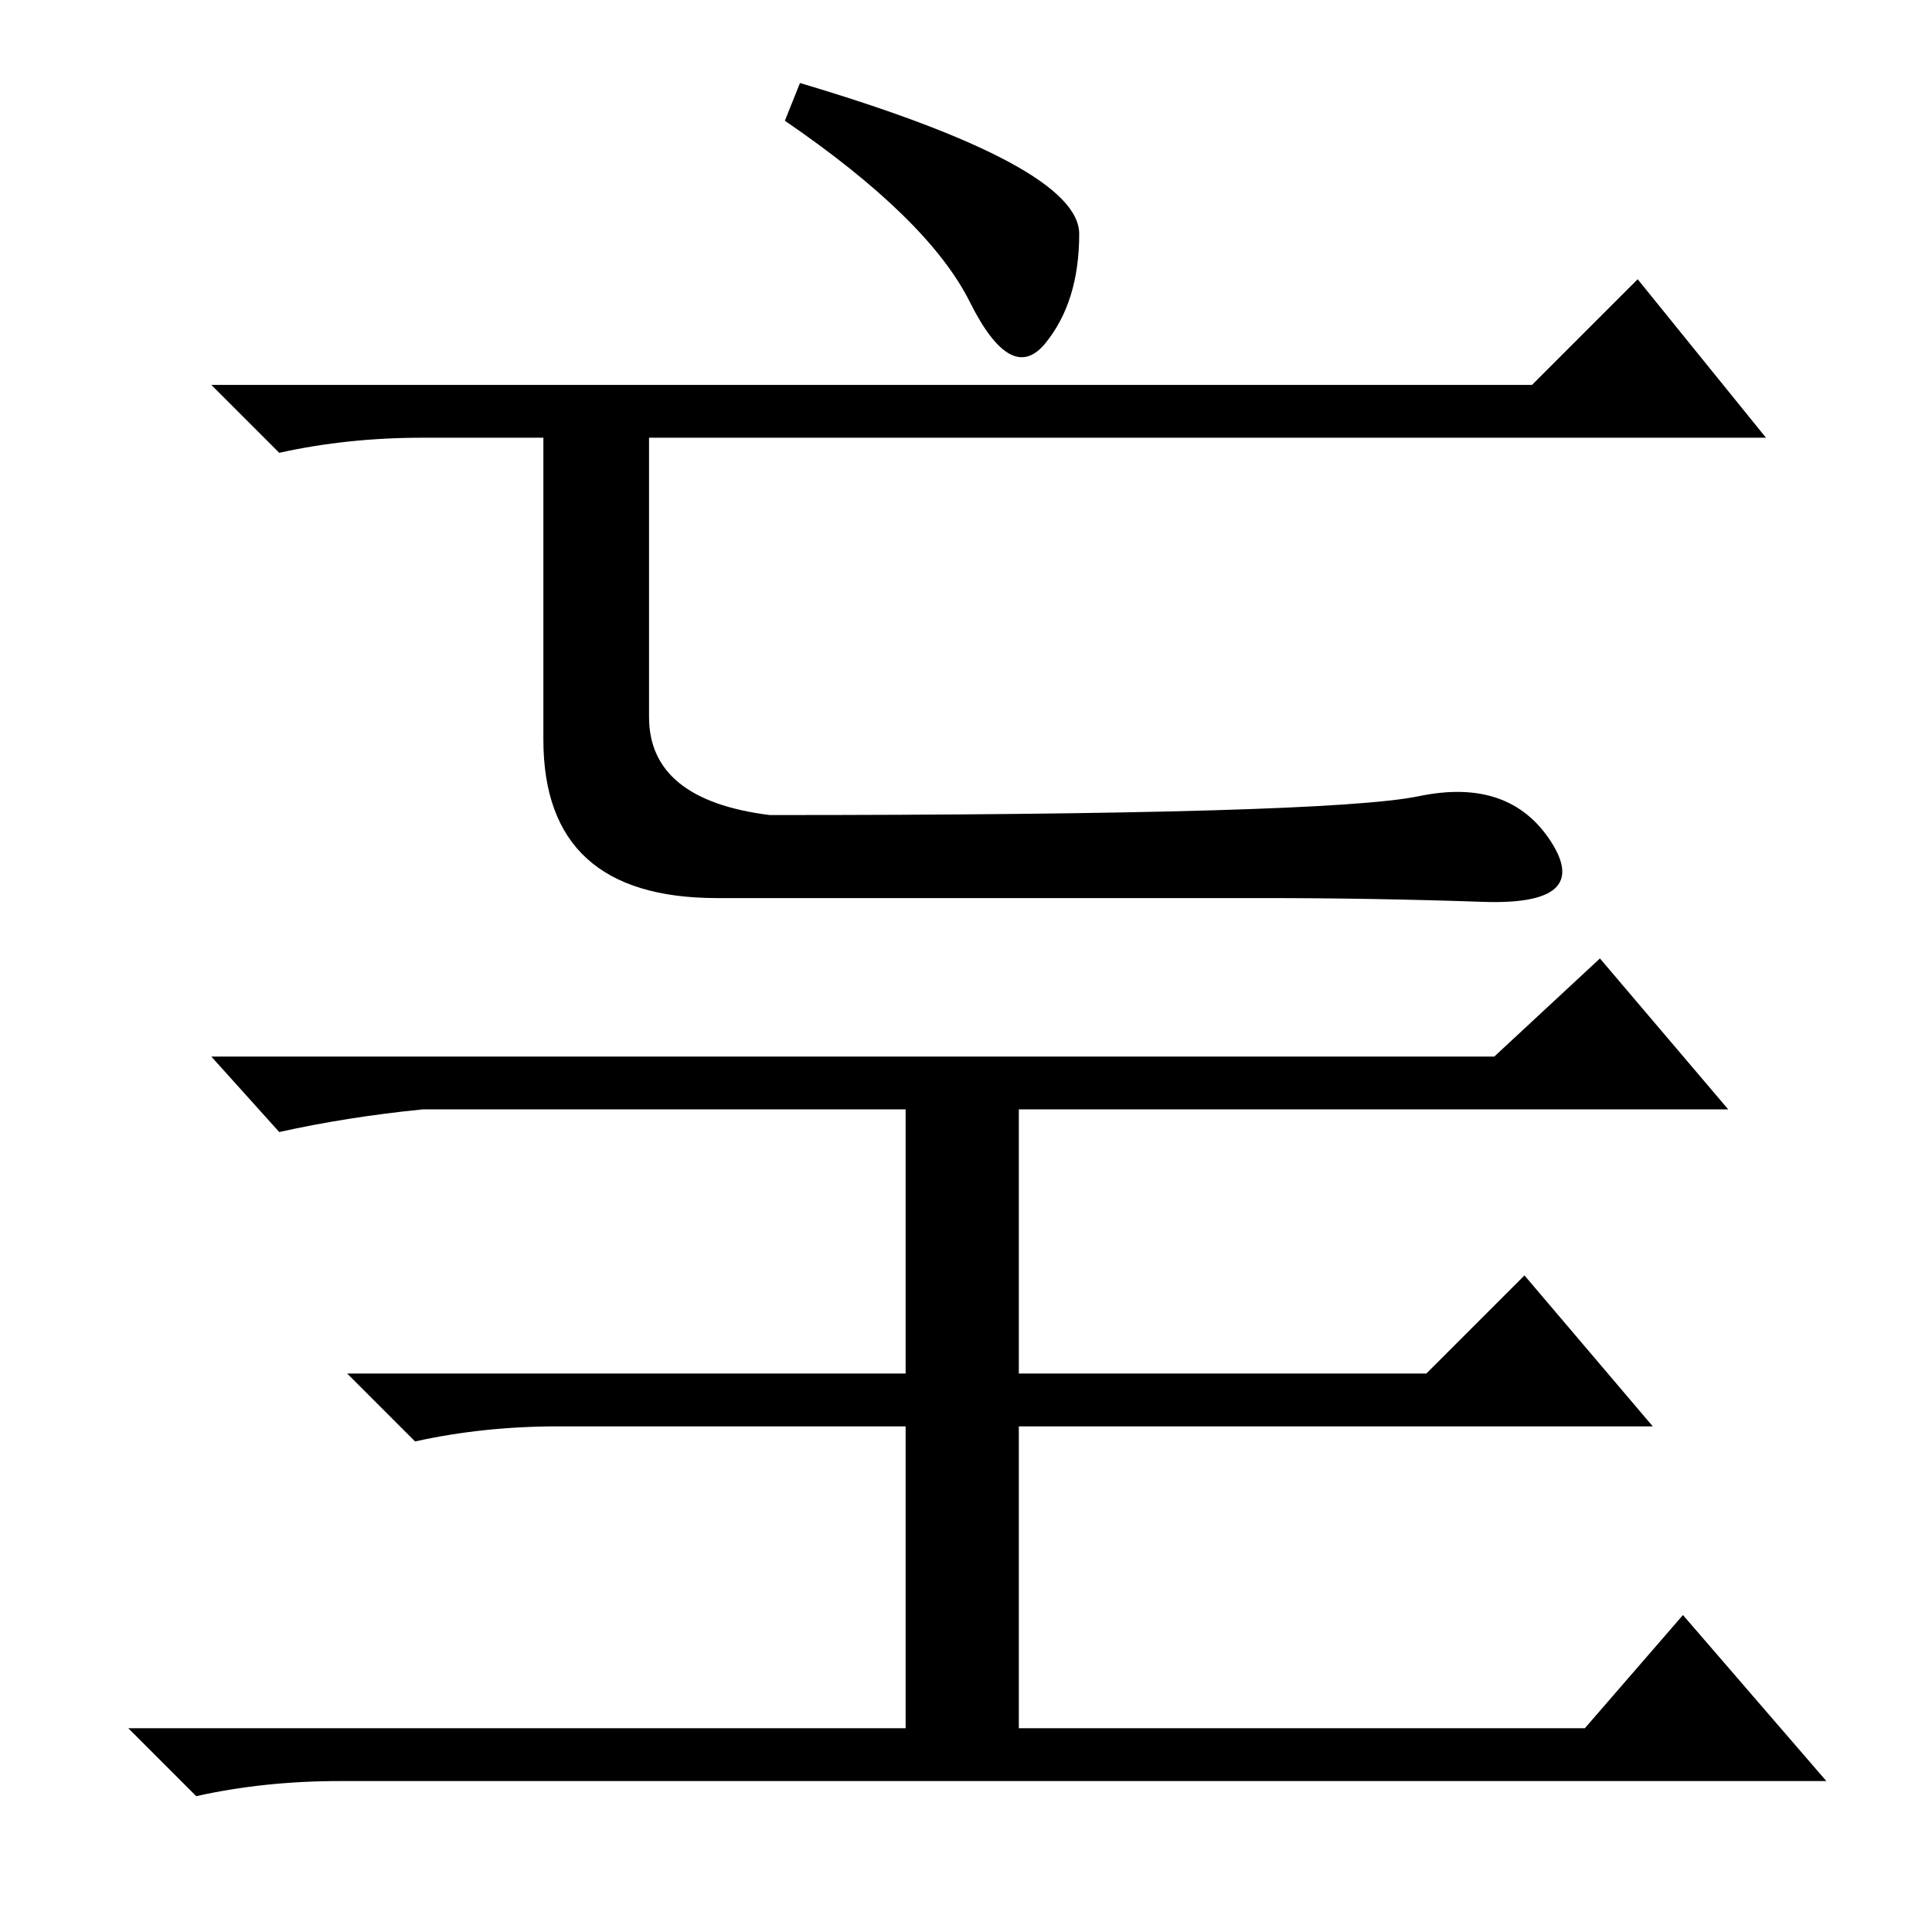 <?xml version="1.0" standalone="no"?>
<!DOCTYPE svg PUBLIC "-//W3C//DTD SVG 1.1//EN" "http://www.w3.org/Graphics/SVG/1.1/DTD/svg11.dtd" >
<svg xmlns="http://www.w3.org/2000/svg" xmlns:xlink="http://www.w3.org/1999/xlink" version="1.1" viewBox="0 -36 256 256">
  <g transform="matrix(1 0 0 -1 0 220)">
   <path fill="currentColor"
d="M139 205h64l14 14l17 -21h-148v-27v-3v-7q0 -11 16 -13q74 0 86 2.5t17.5 -6t-9 -8t-29 0.5h-72.5q-23 0 -23 21v40h-16q-10 0 -19 -2l-9 9h111zM212 129l17 -20h-94v-35h54l13 13l17 -20h-84v-40h75l13 15l19 -22h-197q-10 0 -19 -2l-9 9h103v40h-46q-10 0 -19 -2l-9 9
h74v35h-64q-10 -1 -19 -3l-9 10h170zM106 245q37 -11 37 -20t-4.5 -14.5t-10 5.5t-24.5 24z" />
  </g>

</svg>
